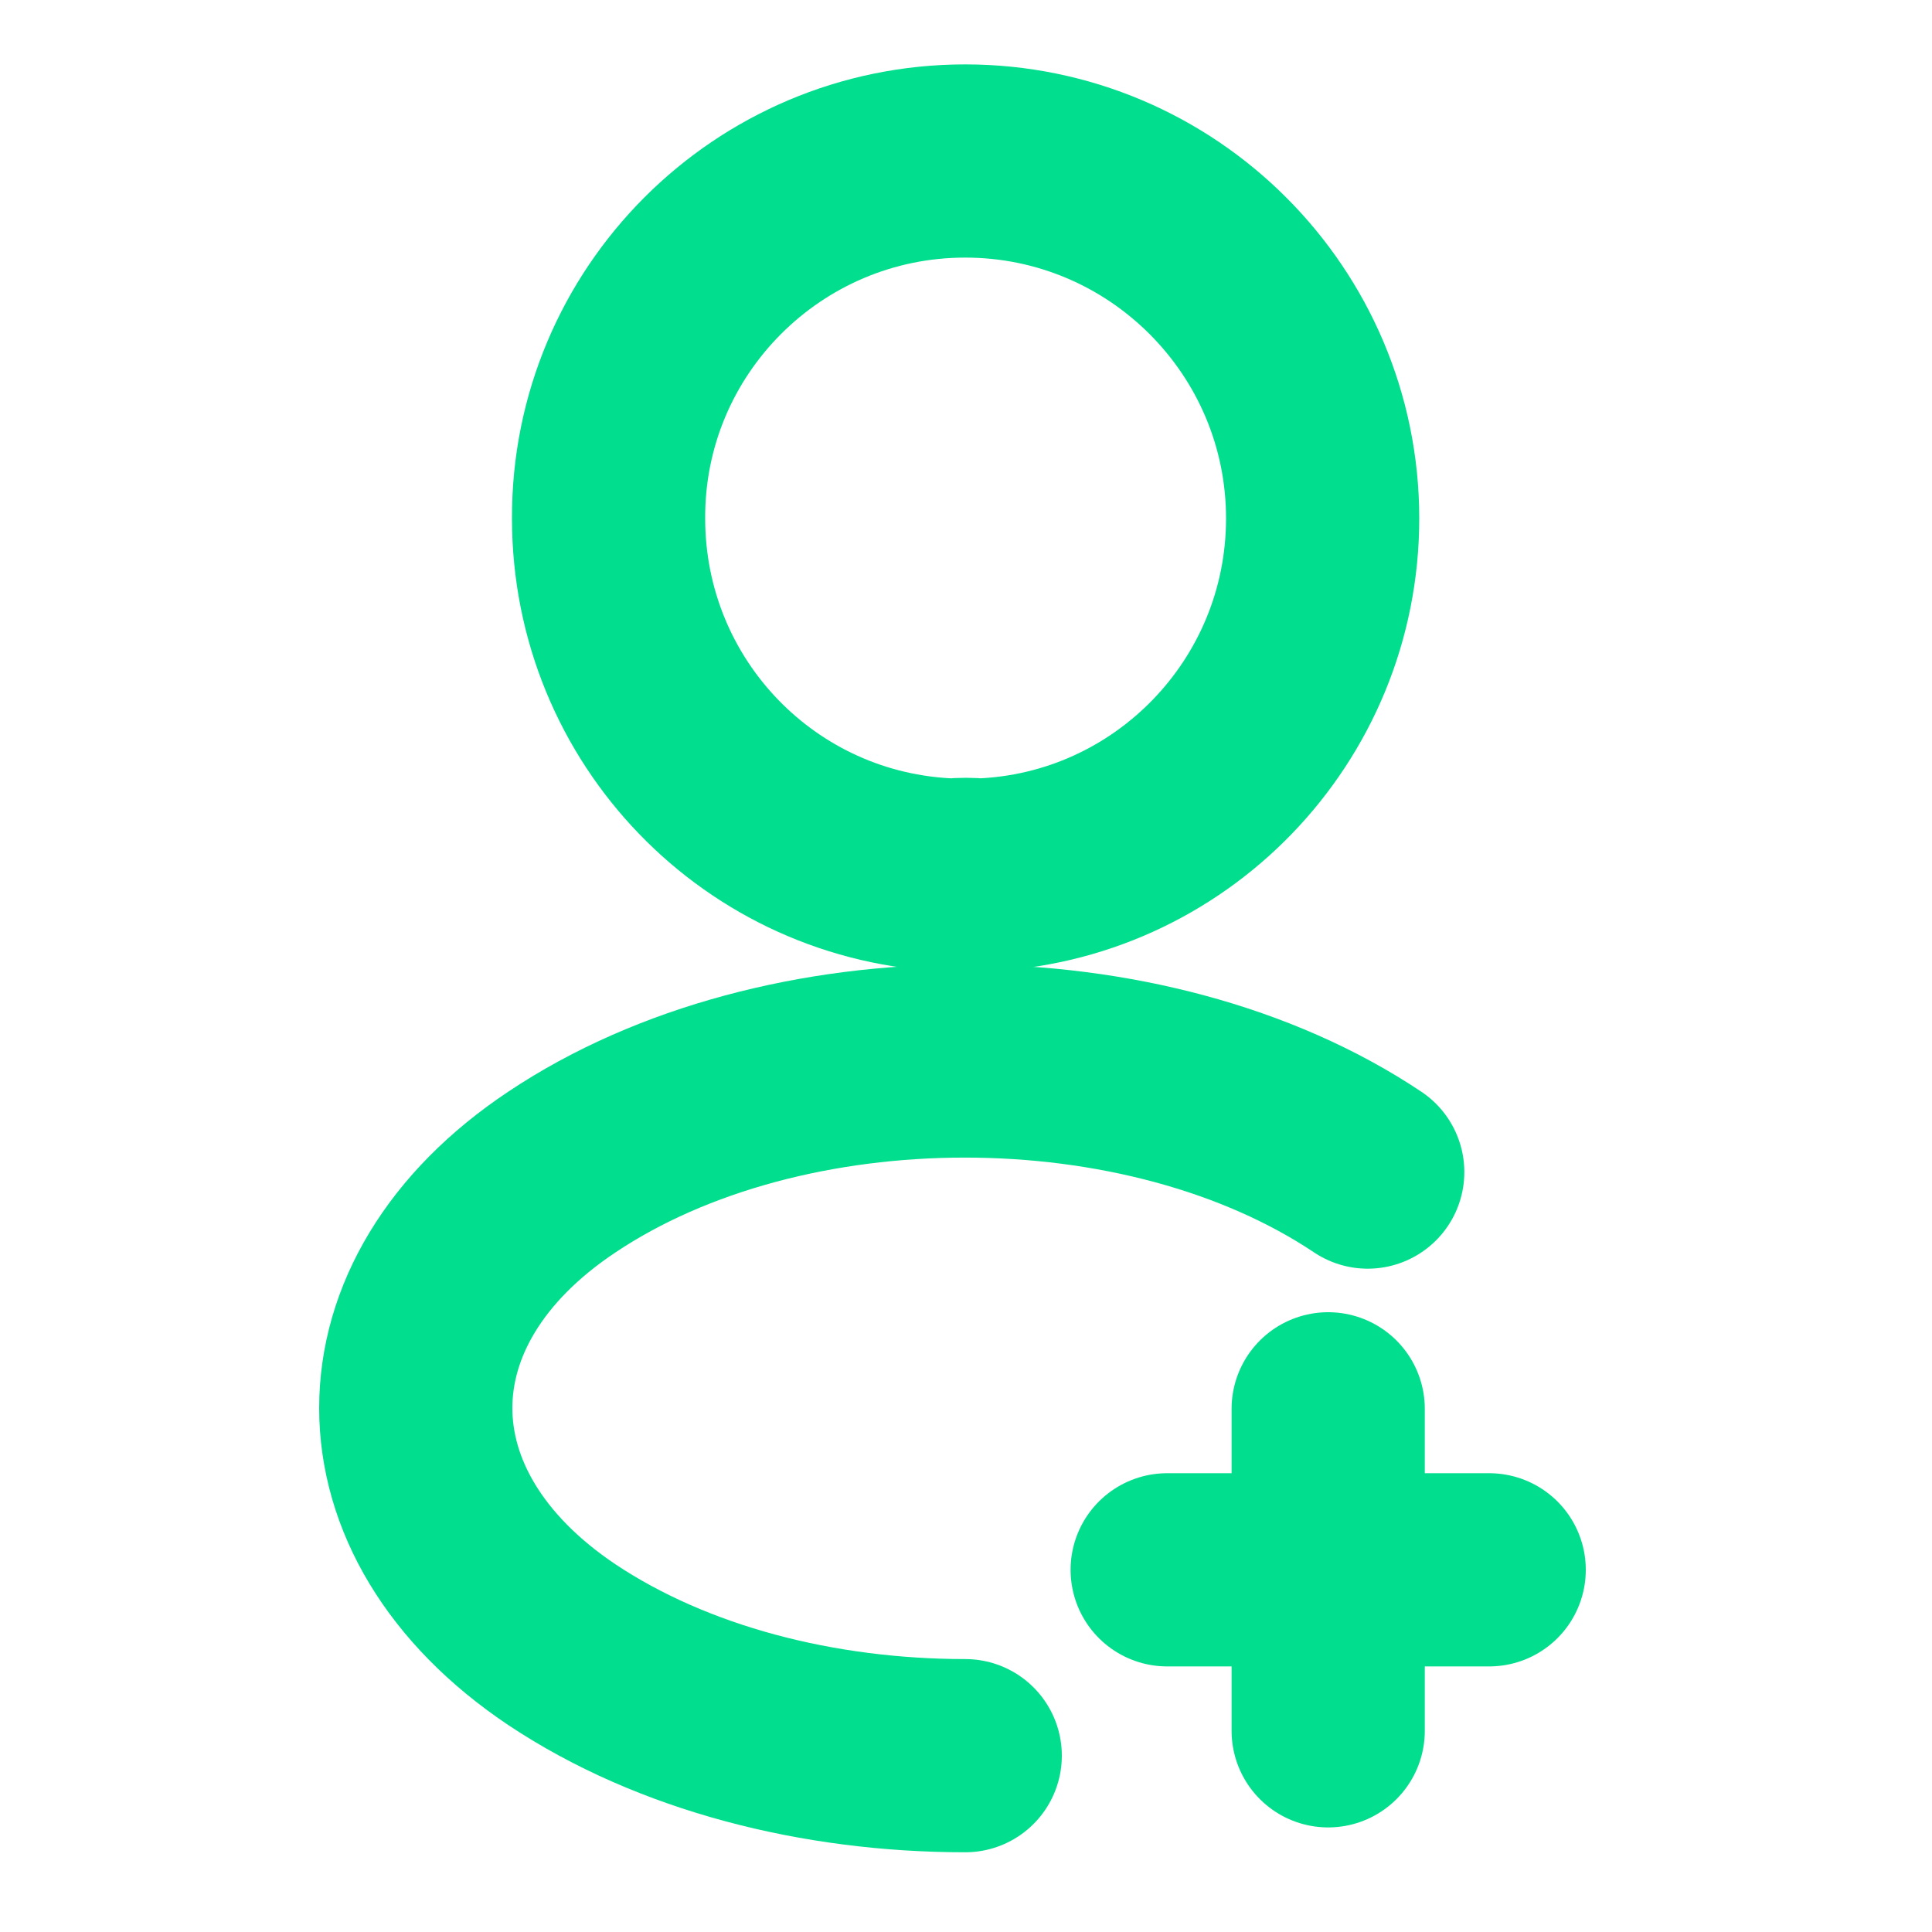 <svg width="15" height="15" viewBox="0 0 15 15" fill="none" xmlns="http://www.w3.org/2000/svg">
<path d="M11.562 12.188H9.062" stroke="#00DE8E" stroke-width="1.5" stroke-linecap="round" stroke-linejoin="round"/>
<path d="M10.312 13.438V10.938" stroke="#00DE8E" stroke-width="1.5" stroke-linecap="round" stroke-linejoin="round"/>
<path d="M7.6 6.794C7.538 6.787 7.463 6.787 7.394 6.794C5.906 6.744 4.725 5.525 4.725 4.025C4.719 2.494 5.963 1.25 7.494 1.25C9.025 1.25 10.269 2.494 10.269 4.025C10.269 5.525 9.081 6.744 7.6 6.794Z" stroke="#00DE8E" stroke-width="1.5" stroke-linecap="round" stroke-linejoin="round"/>
<path d="M7.494 13.631C6.356 13.631 5.225 13.344 4.362 12.769C2.85 11.756 2.85 10.106 4.362 9.1C6.081 7.95 8.9 7.95 10.619 9.1" stroke="#00DE8E" stroke-width="1.5" stroke-linecap="round" stroke-linejoin="round"/>
</svg>
